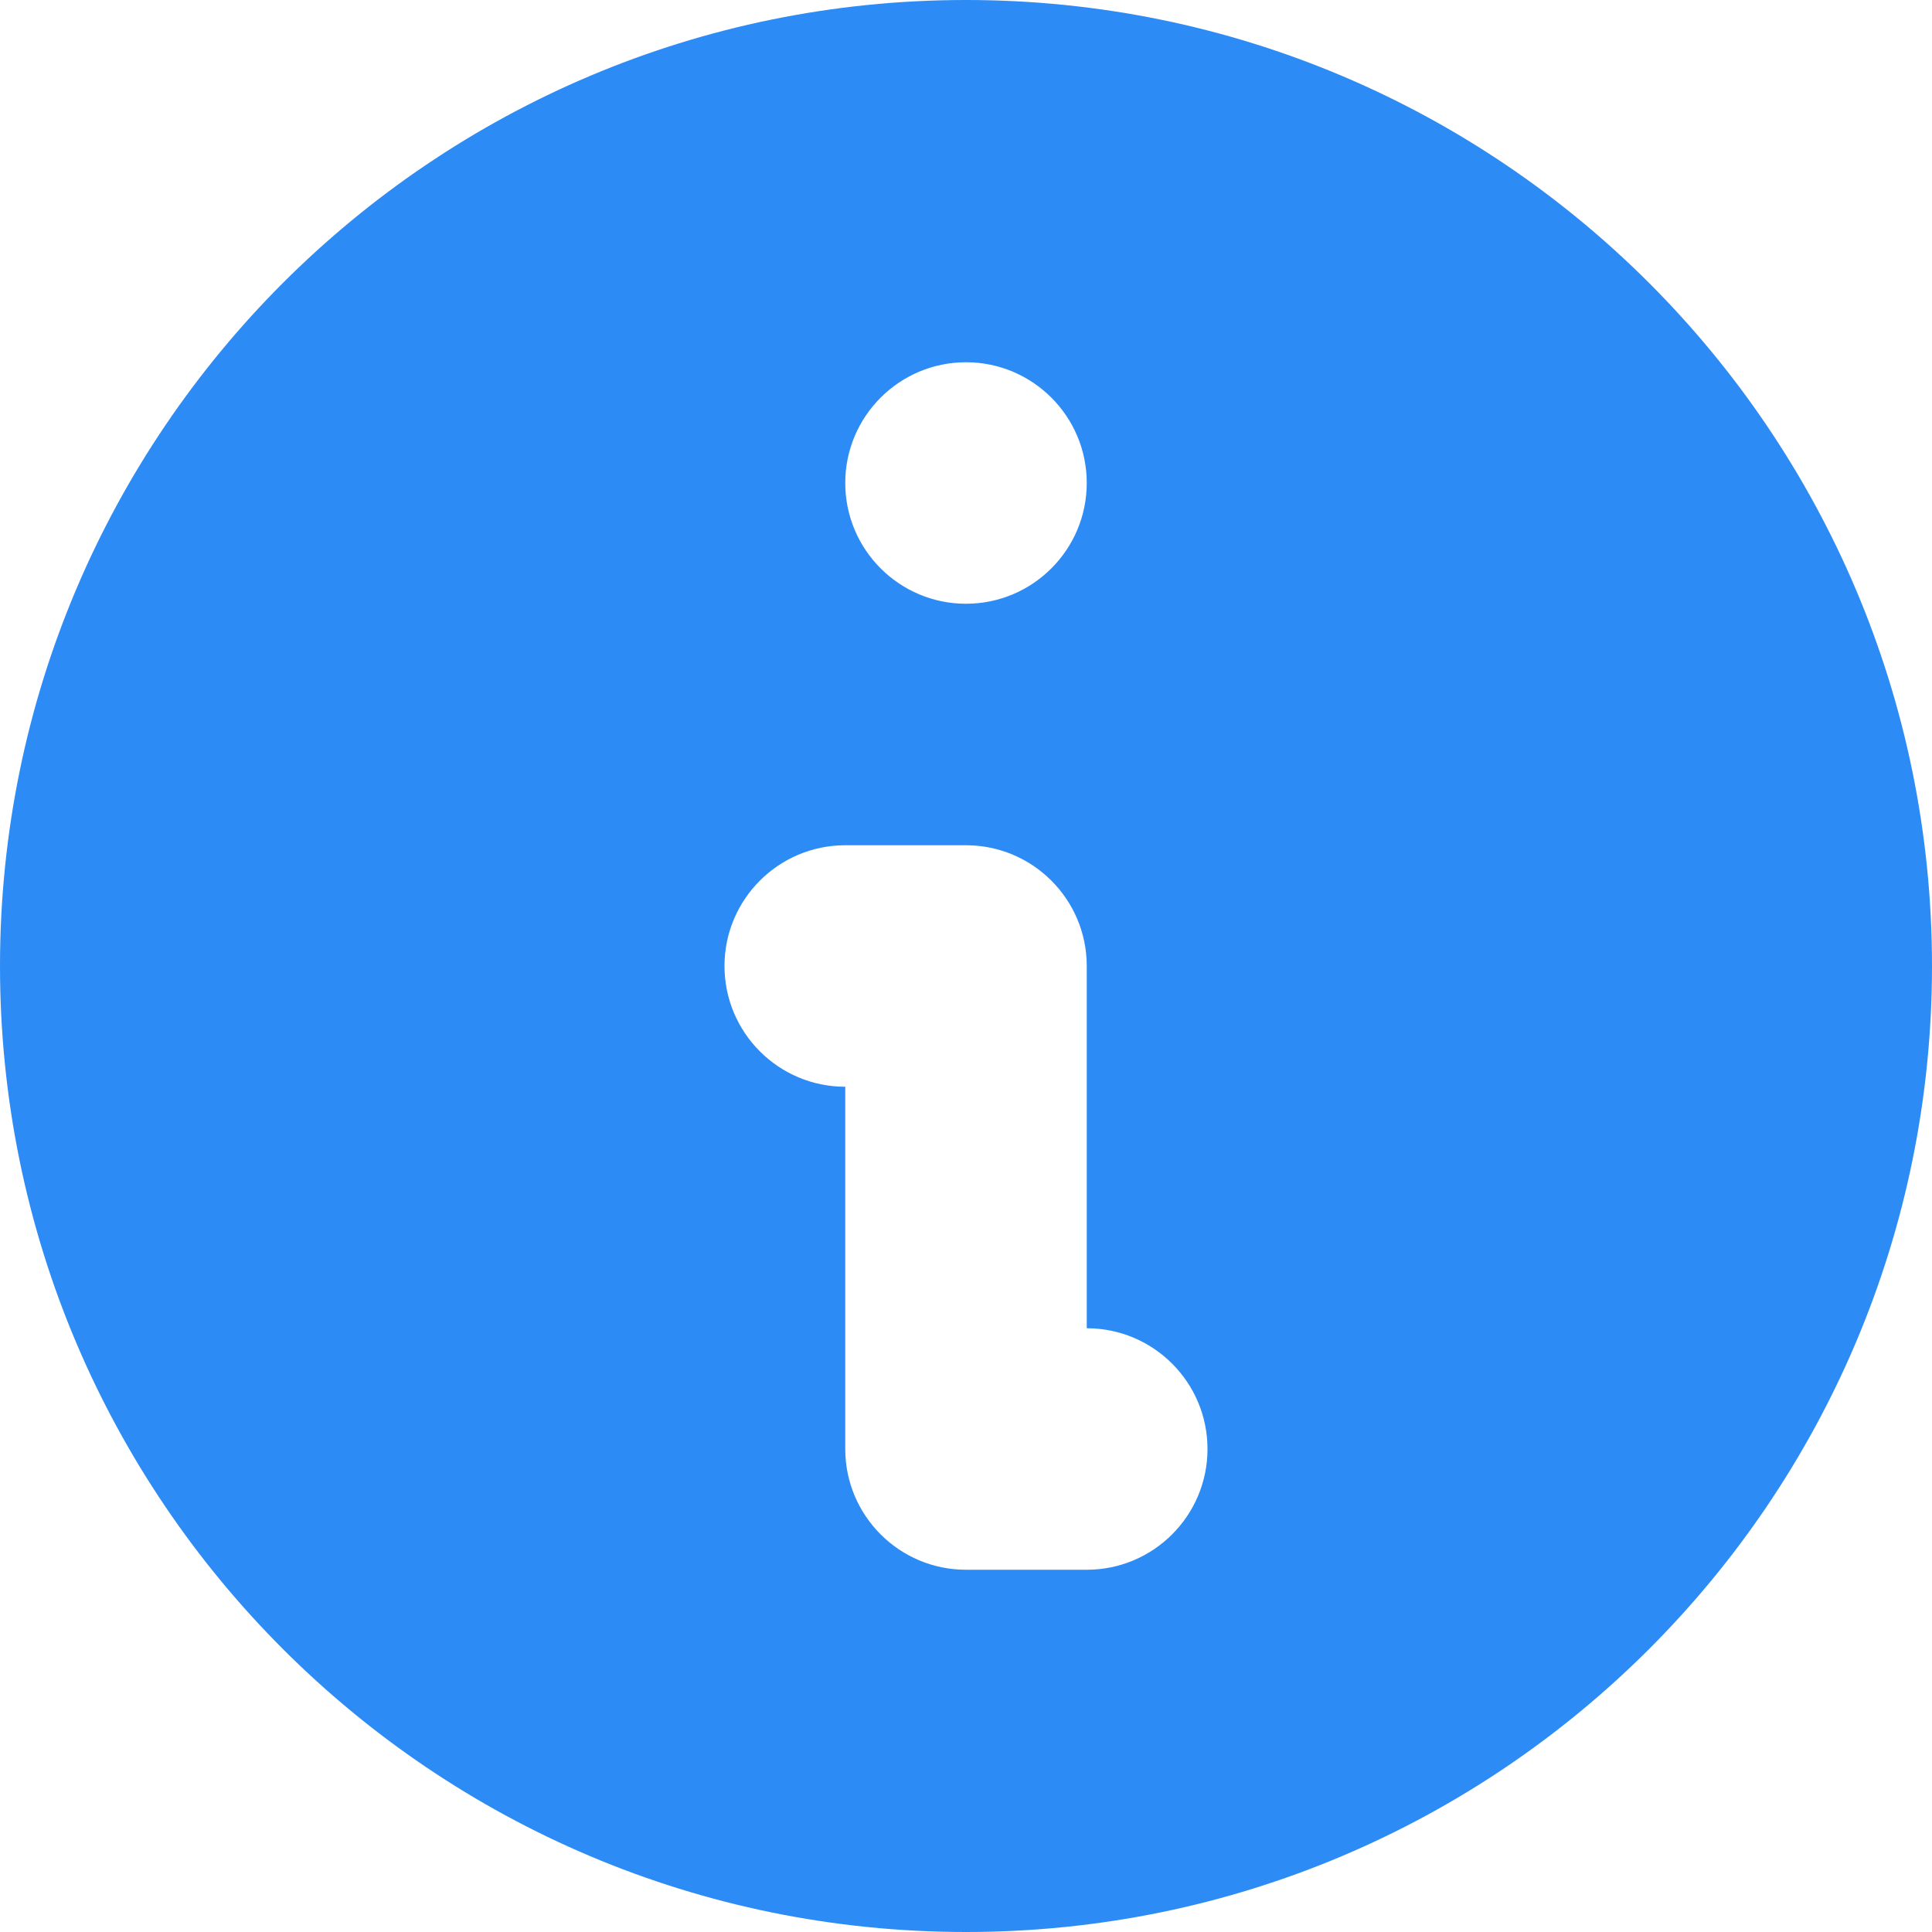 <svg width="28" height="28" viewBox="0 0 28 28" fill="none" xmlns="http://www.w3.org/2000/svg">
<path fill-rule="evenodd" clip-rule="evenodd" d="M28 14C28 21.732 21.732 28 14 28C6.268 28 0 21.732 0 14C0 6.268 6.268 0 14 0C21.732 0 28 6.268 28 14ZM15.75 7C15.75 7.966 14.966 8.75 14 8.75C13.034 8.75 12.25 7.966 12.25 7C12.25 6.034 13.034 5.25 14 5.25C14.966 5.25 15.75 6.034 15.75 7ZM12.25 12.25C11.284 12.25 10.5 13.034 10.5 14C10.5 14.966 11.284 15.75 12.25 15.75V21C12.25 21.966 13.034 22.75 14 22.75H15.75C16.716 22.75 17.5 21.966 17.5 21C17.5 20.034 16.716 19.25 15.75 19.25V14C15.75 13.034 14.966 12.25 14 12.25H12.25Z" fill="#2D8BF6"/>
</svg>
